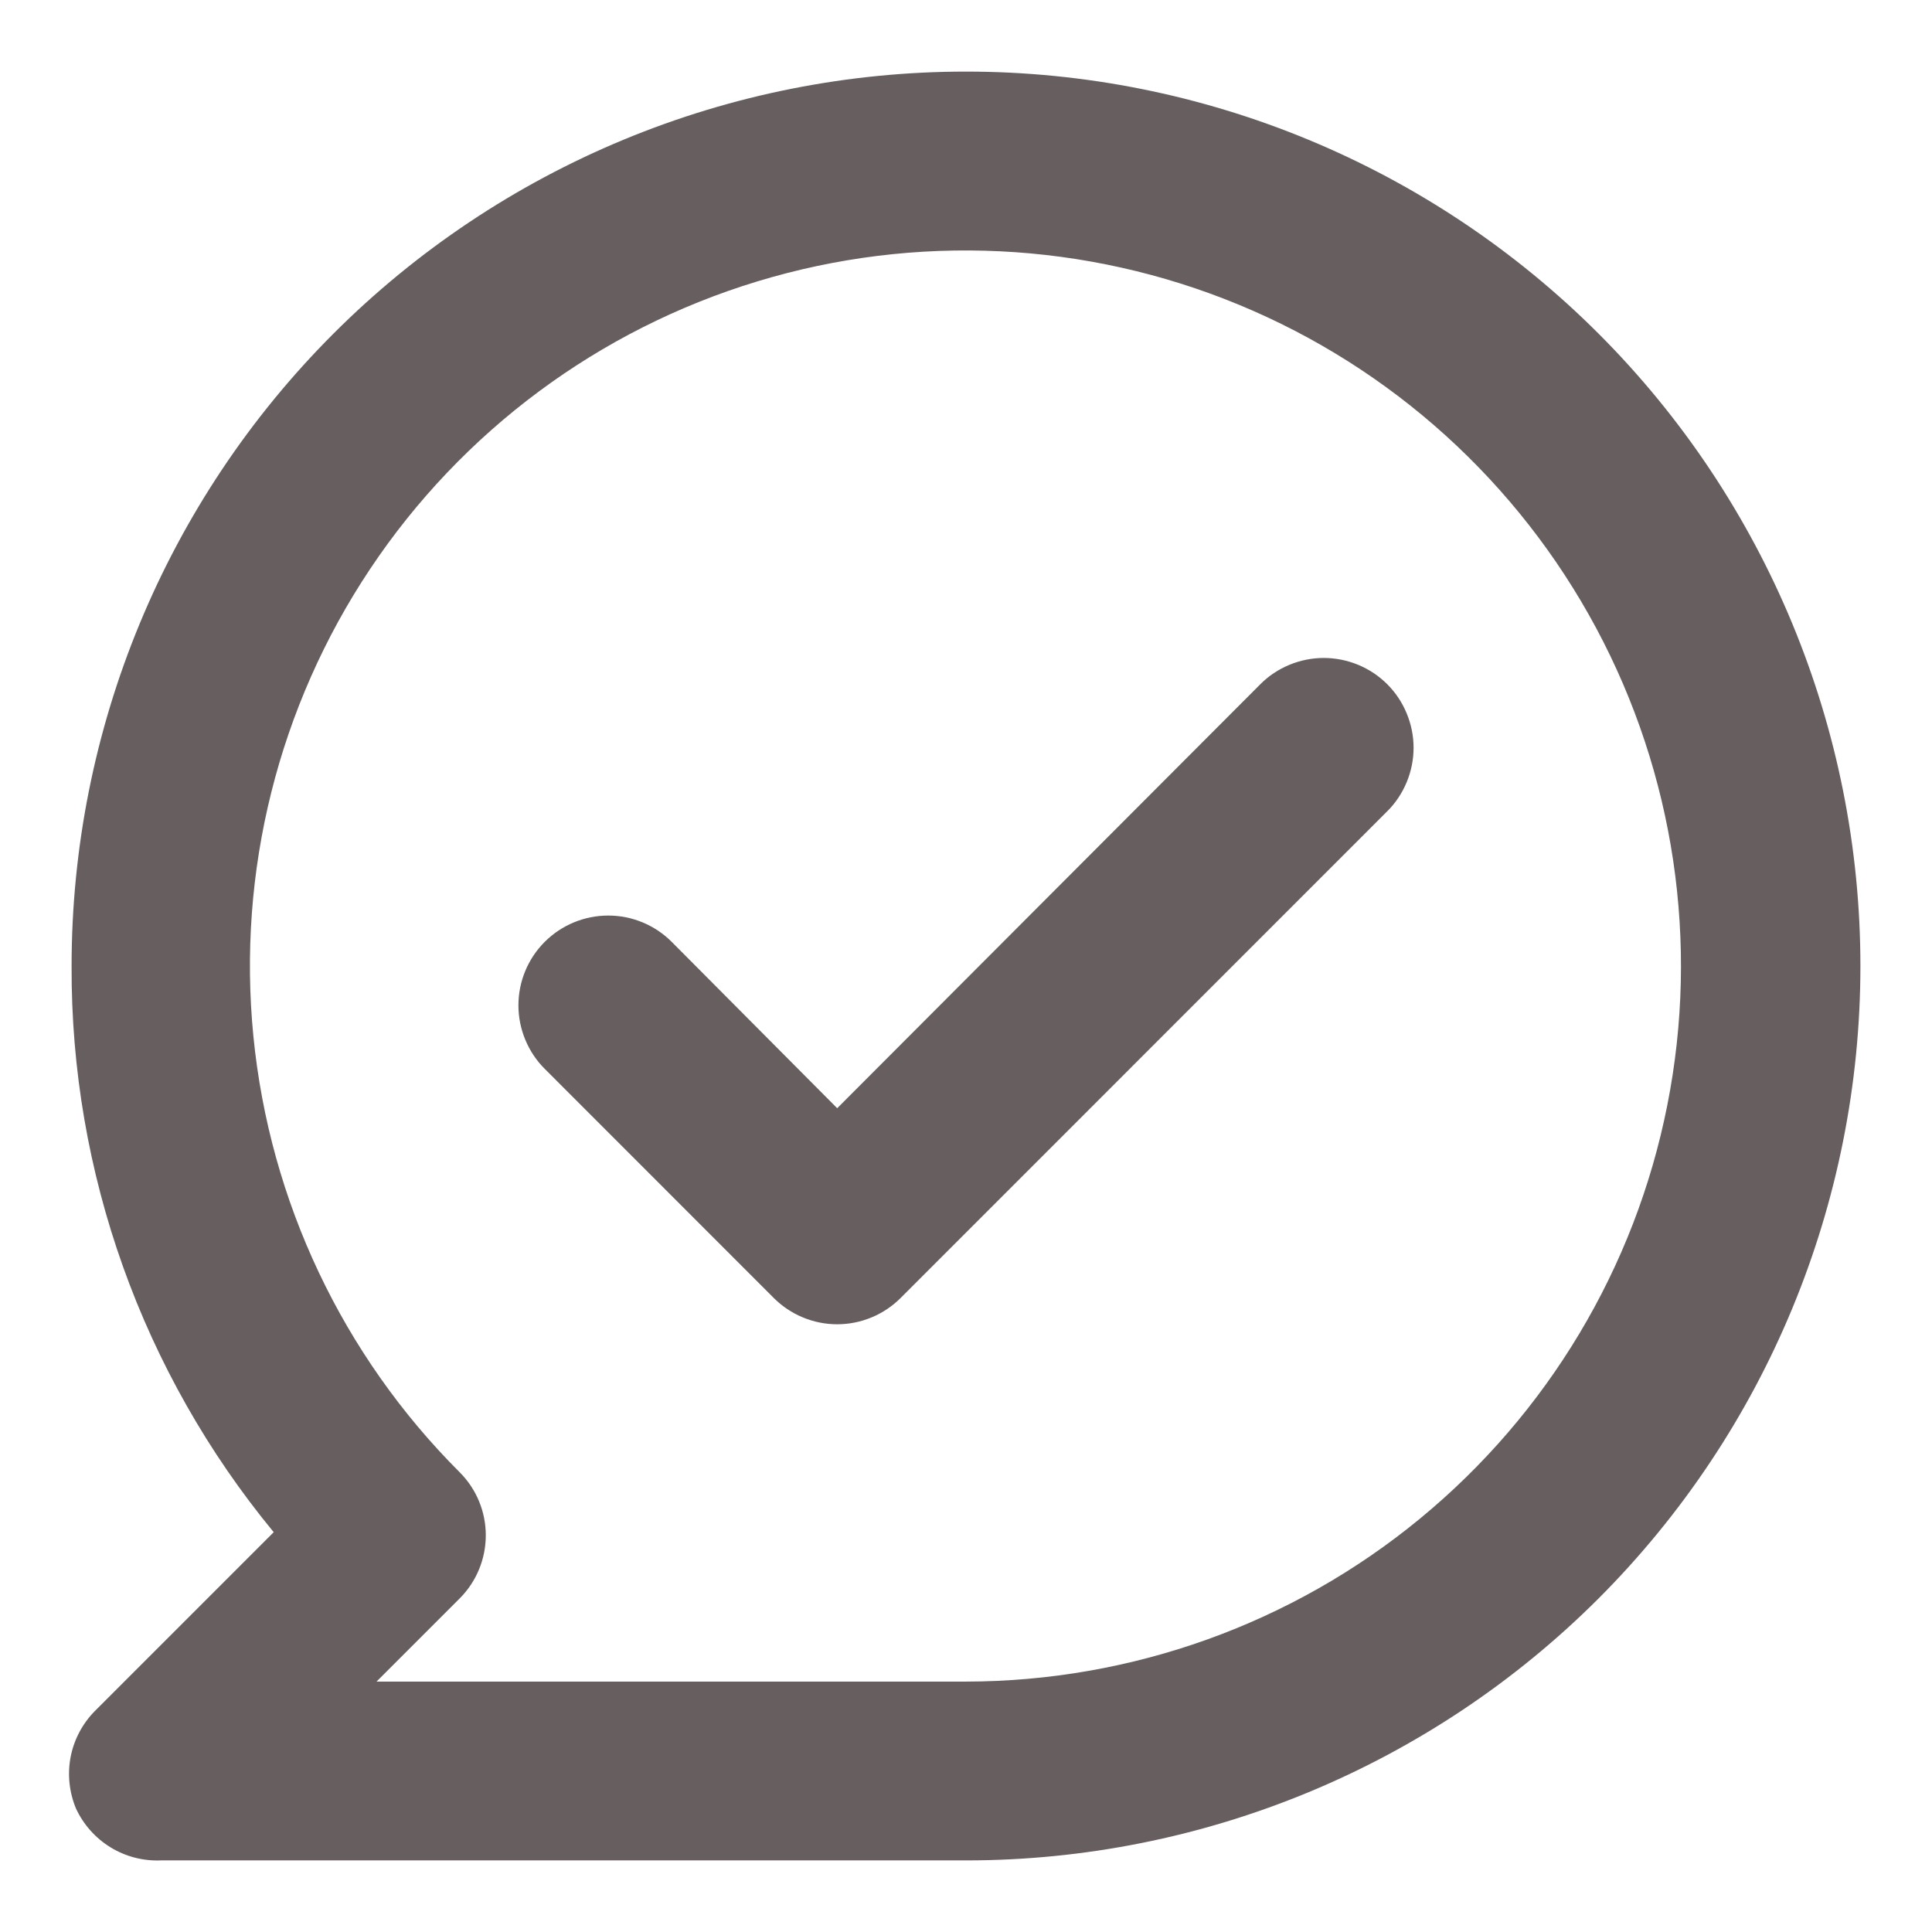 <svg width="18" height="18" viewBox="0 0 18 18" fill="none" xmlns="http://www.w3.org/2000/svg">
<path d="M11.742 6.375L7.8 10.325L6.258 8.775C6.101 8.618 5.889 8.53 5.667 8.53C5.445 8.53 5.232 8.618 5.075 8.775C4.918 8.932 4.83 9.145 4.83 9.367C4.83 9.477 4.852 9.585 4.894 9.687C4.936 9.788 4.997 9.881 5.075 9.958L7.208 12.092C7.286 12.17 7.378 12.232 7.48 12.274C7.581 12.316 7.69 12.338 7.8 12.338C7.91 12.338 8.019 12.316 8.12 12.274C8.222 12.232 8.314 12.17 8.392 12.092L12.925 7.558C13.003 7.481 13.064 7.388 13.106 7.287C13.148 7.185 13.17 7.077 13.17 6.967C13.17 6.857 13.148 6.748 13.106 6.647C13.064 6.545 13.003 6.453 12.925 6.375C12.847 6.297 12.755 6.236 12.654 6.194C12.552 6.152 12.443 6.13 12.333 6.13C12.223 6.13 12.115 6.152 12.013 6.194C11.912 6.236 11.819 6.297 11.742 6.375ZM9 0.667C7.906 0.667 6.822 0.882 5.811 1.301C4.8 1.72 3.881 2.334 3.107 3.108C1.545 4.67 0.667 6.79 0.667 9C0.659 10.924 1.326 12.79 2.55 14.275L0.883 15.942C0.768 16.059 0.689 16.208 0.658 16.369C0.627 16.531 0.645 16.698 0.708 16.85C0.778 17 0.89 17.126 1.031 17.212C1.172 17.298 1.335 17.34 1.5 17.333H9C11.21 17.333 13.33 16.455 14.893 14.893C16.455 13.33 17.333 11.21 17.333 9C17.333 6.79 16.455 4.67 14.893 3.108C13.33 1.545 11.21 0.667 9 0.667ZM9 15.667H3.508L4.283 14.892C4.439 14.736 4.526 14.524 4.526 14.304C4.526 14.084 4.439 13.873 4.283 13.717C3.192 12.627 2.513 11.192 2.361 9.657C2.209 8.123 2.593 6.583 3.449 5.3C4.305 4.017 5.58 3.07 7.055 2.622C8.531 2.173 10.117 2.25 11.542 2.839C12.967 3.428 14.144 4.494 14.872 5.853C15.6 7.213 15.834 8.783 15.534 10.296C15.235 11.809 14.419 13.171 13.228 14.15C12.037 15.13 10.542 15.665 9 15.667Z" fill="#675F5F"/>
</svg>
